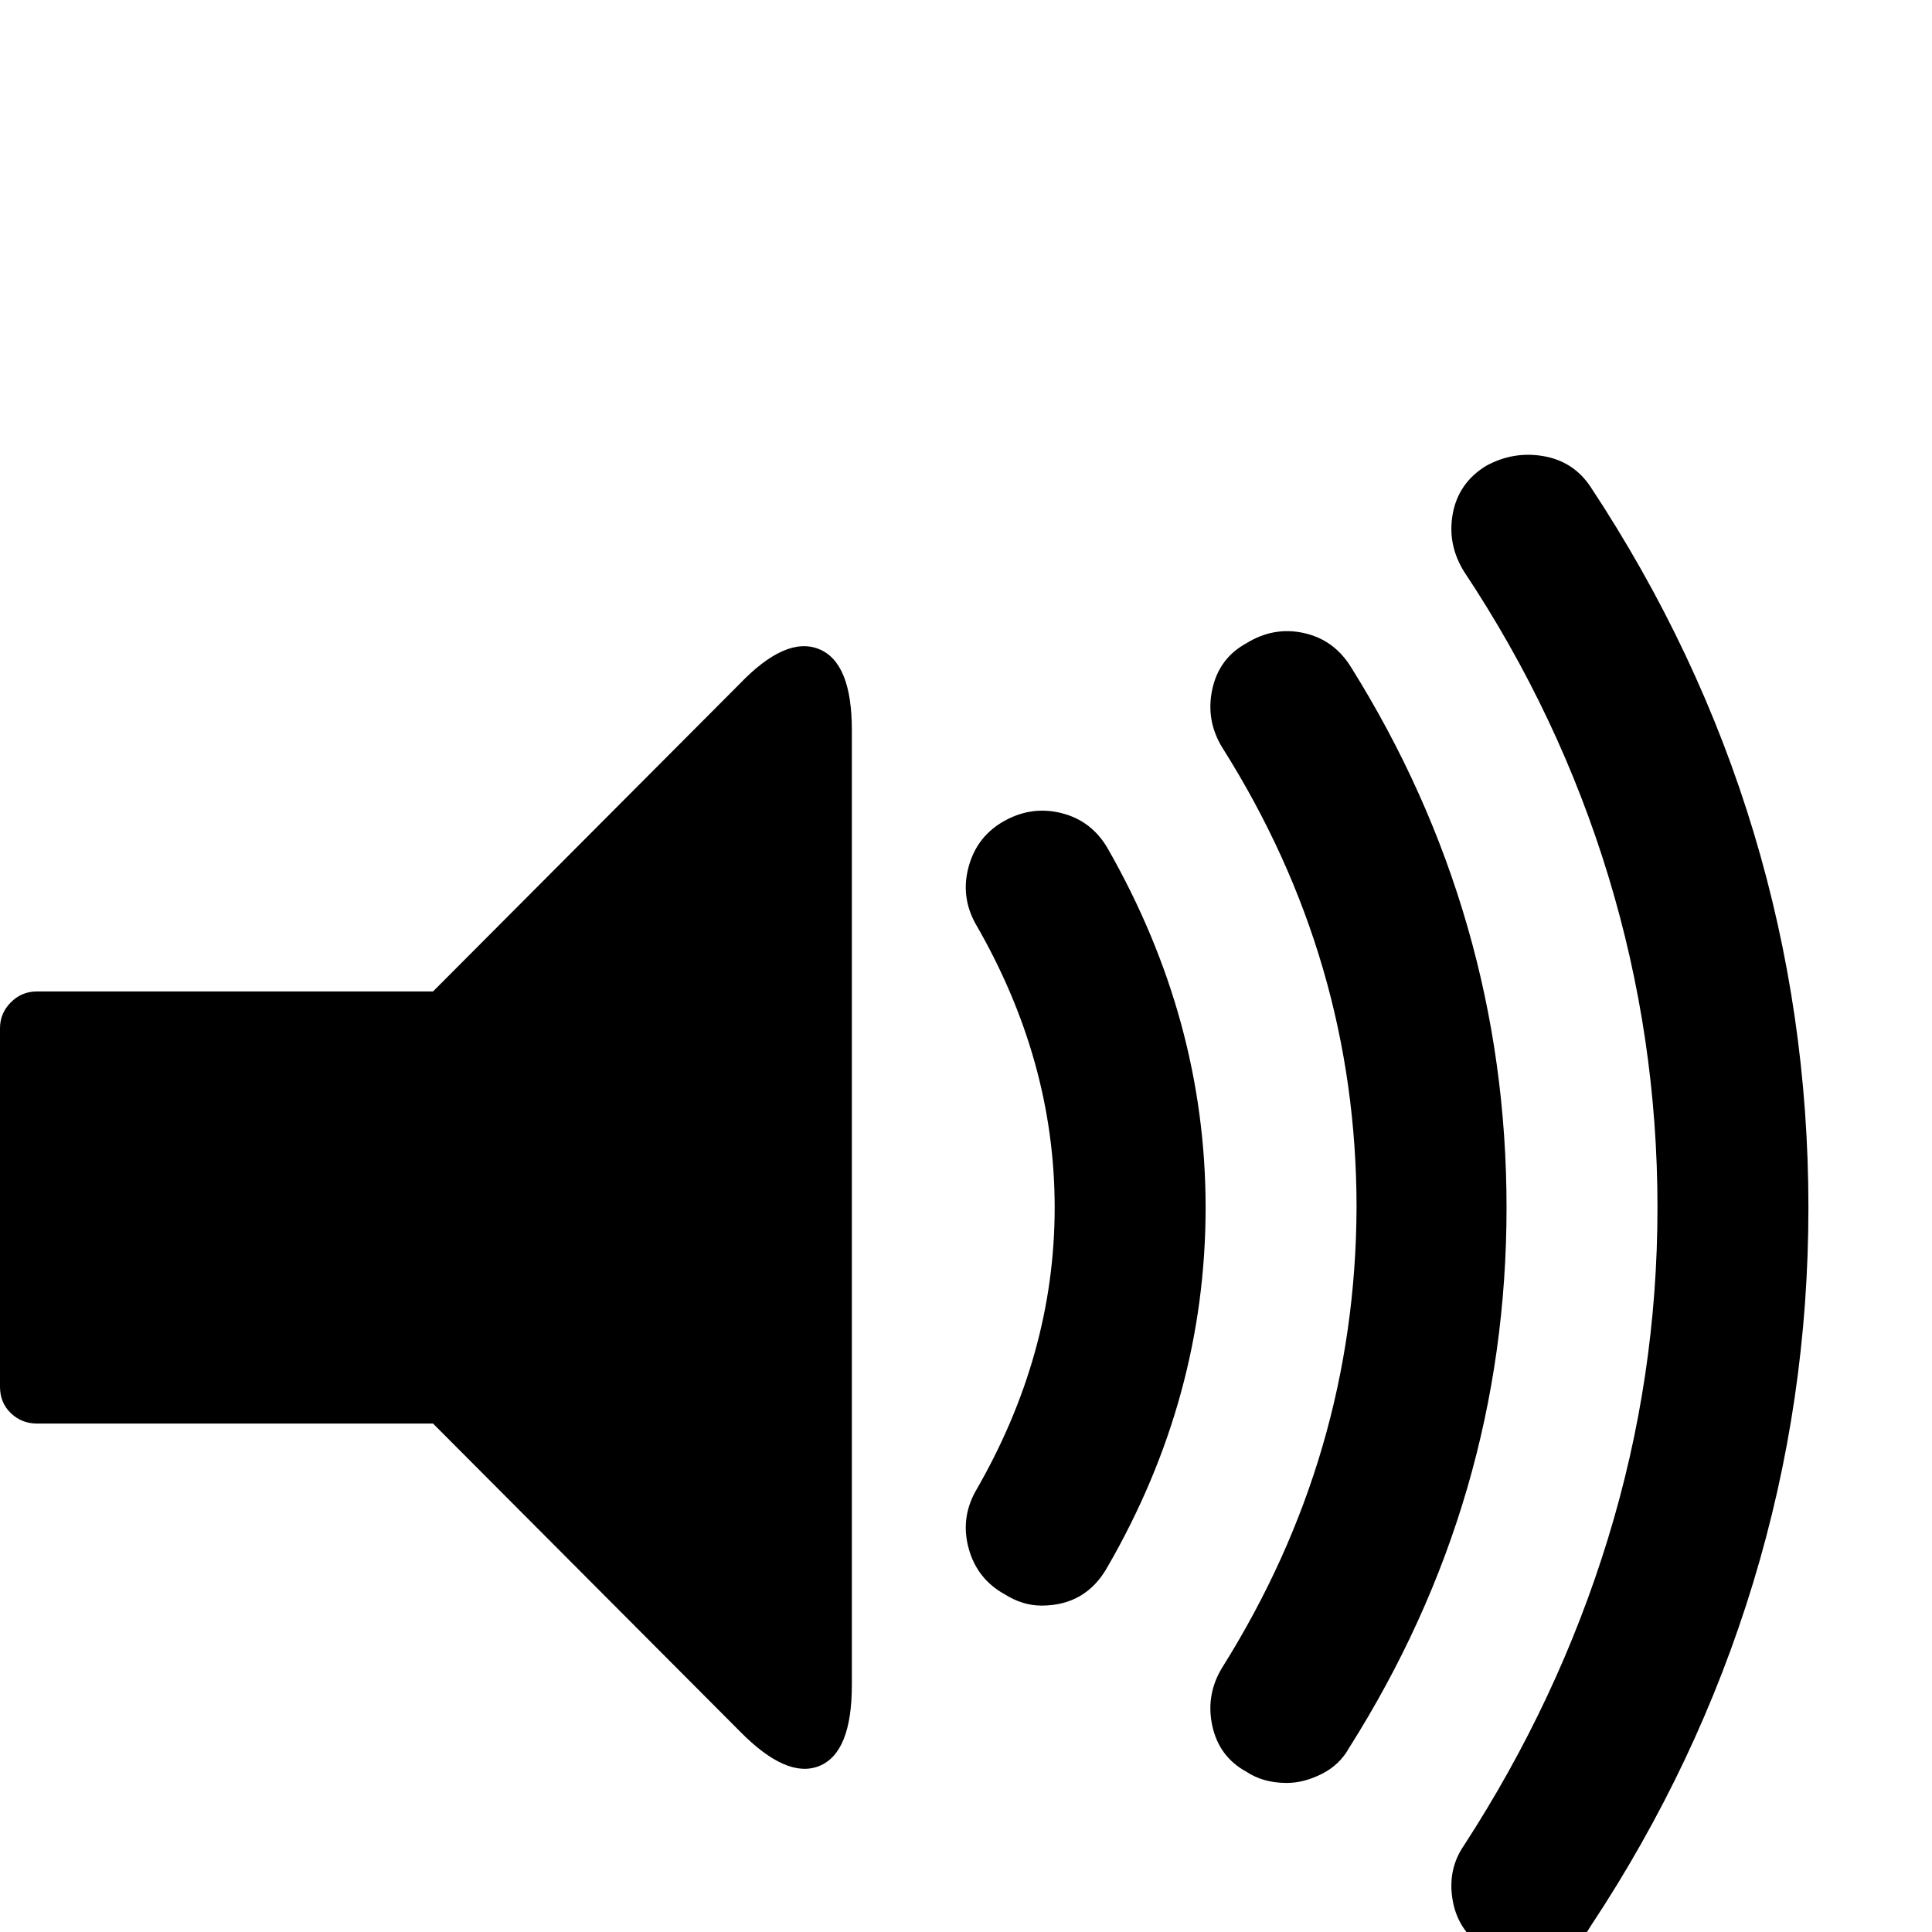<?xml version="1.0" standalone="no"?>
<!DOCTYPE svg PUBLIC "-//W3C//DTD SVG 1.1//EN" "http://www.w3.org/Graphics/SVG/1.1/DTD/svg11.dtd" >
<svg viewBox="0 -512 2048 2048">
  <g transform="matrix(1 0 0 -1 0 1536)">
   <path fill="currentColor"
d="M0 578v380q0 16 11.5 27.5t27.5 11.5h420l325 326q49 51 84 37t35 -86v-1012q0 -72 -34.5 -86t-84.5 37l-325 326h-420q-16 0 -27.5 11t-11.5 28zM1027 406q-9 32 7 61q84 145 84 301t-84 301q-16 29 -7 61t38 48t60.5 8t48.5 -37q104 -182 104 -381q0 -201 -104 -381
q-23 -41 -70 -41q-20 0 -39 12q-29 16 -38 48zM1285 219q-7 33 11 62q141 225 142 487q0 262 -142 487q-18 29 -11 62t36 49q29 18 61 11t50 -36q82 -131 123.5 -275t41.5 -298q0 -309 -167 -573q-10 -18 -29 -27.5t-37 -9.5q-25 0 -43 12q-29 16 -36 49zM1540 33
q-6 33 12 59q100 154 152.5 325t52.5 351t-52 351t-153 323q-18 29 -12 61.5t35 50.5q29 16 61 10.5t50 -32.5q115 -174 173 -366.5t58 -397.5t-58.5 -397.5t-172.5 -364.5q-10 -18 -29 -27.5t-37 -9.5q-25 0 -45 13q-29 18 -35 51z" />
  </g>

</svg>
